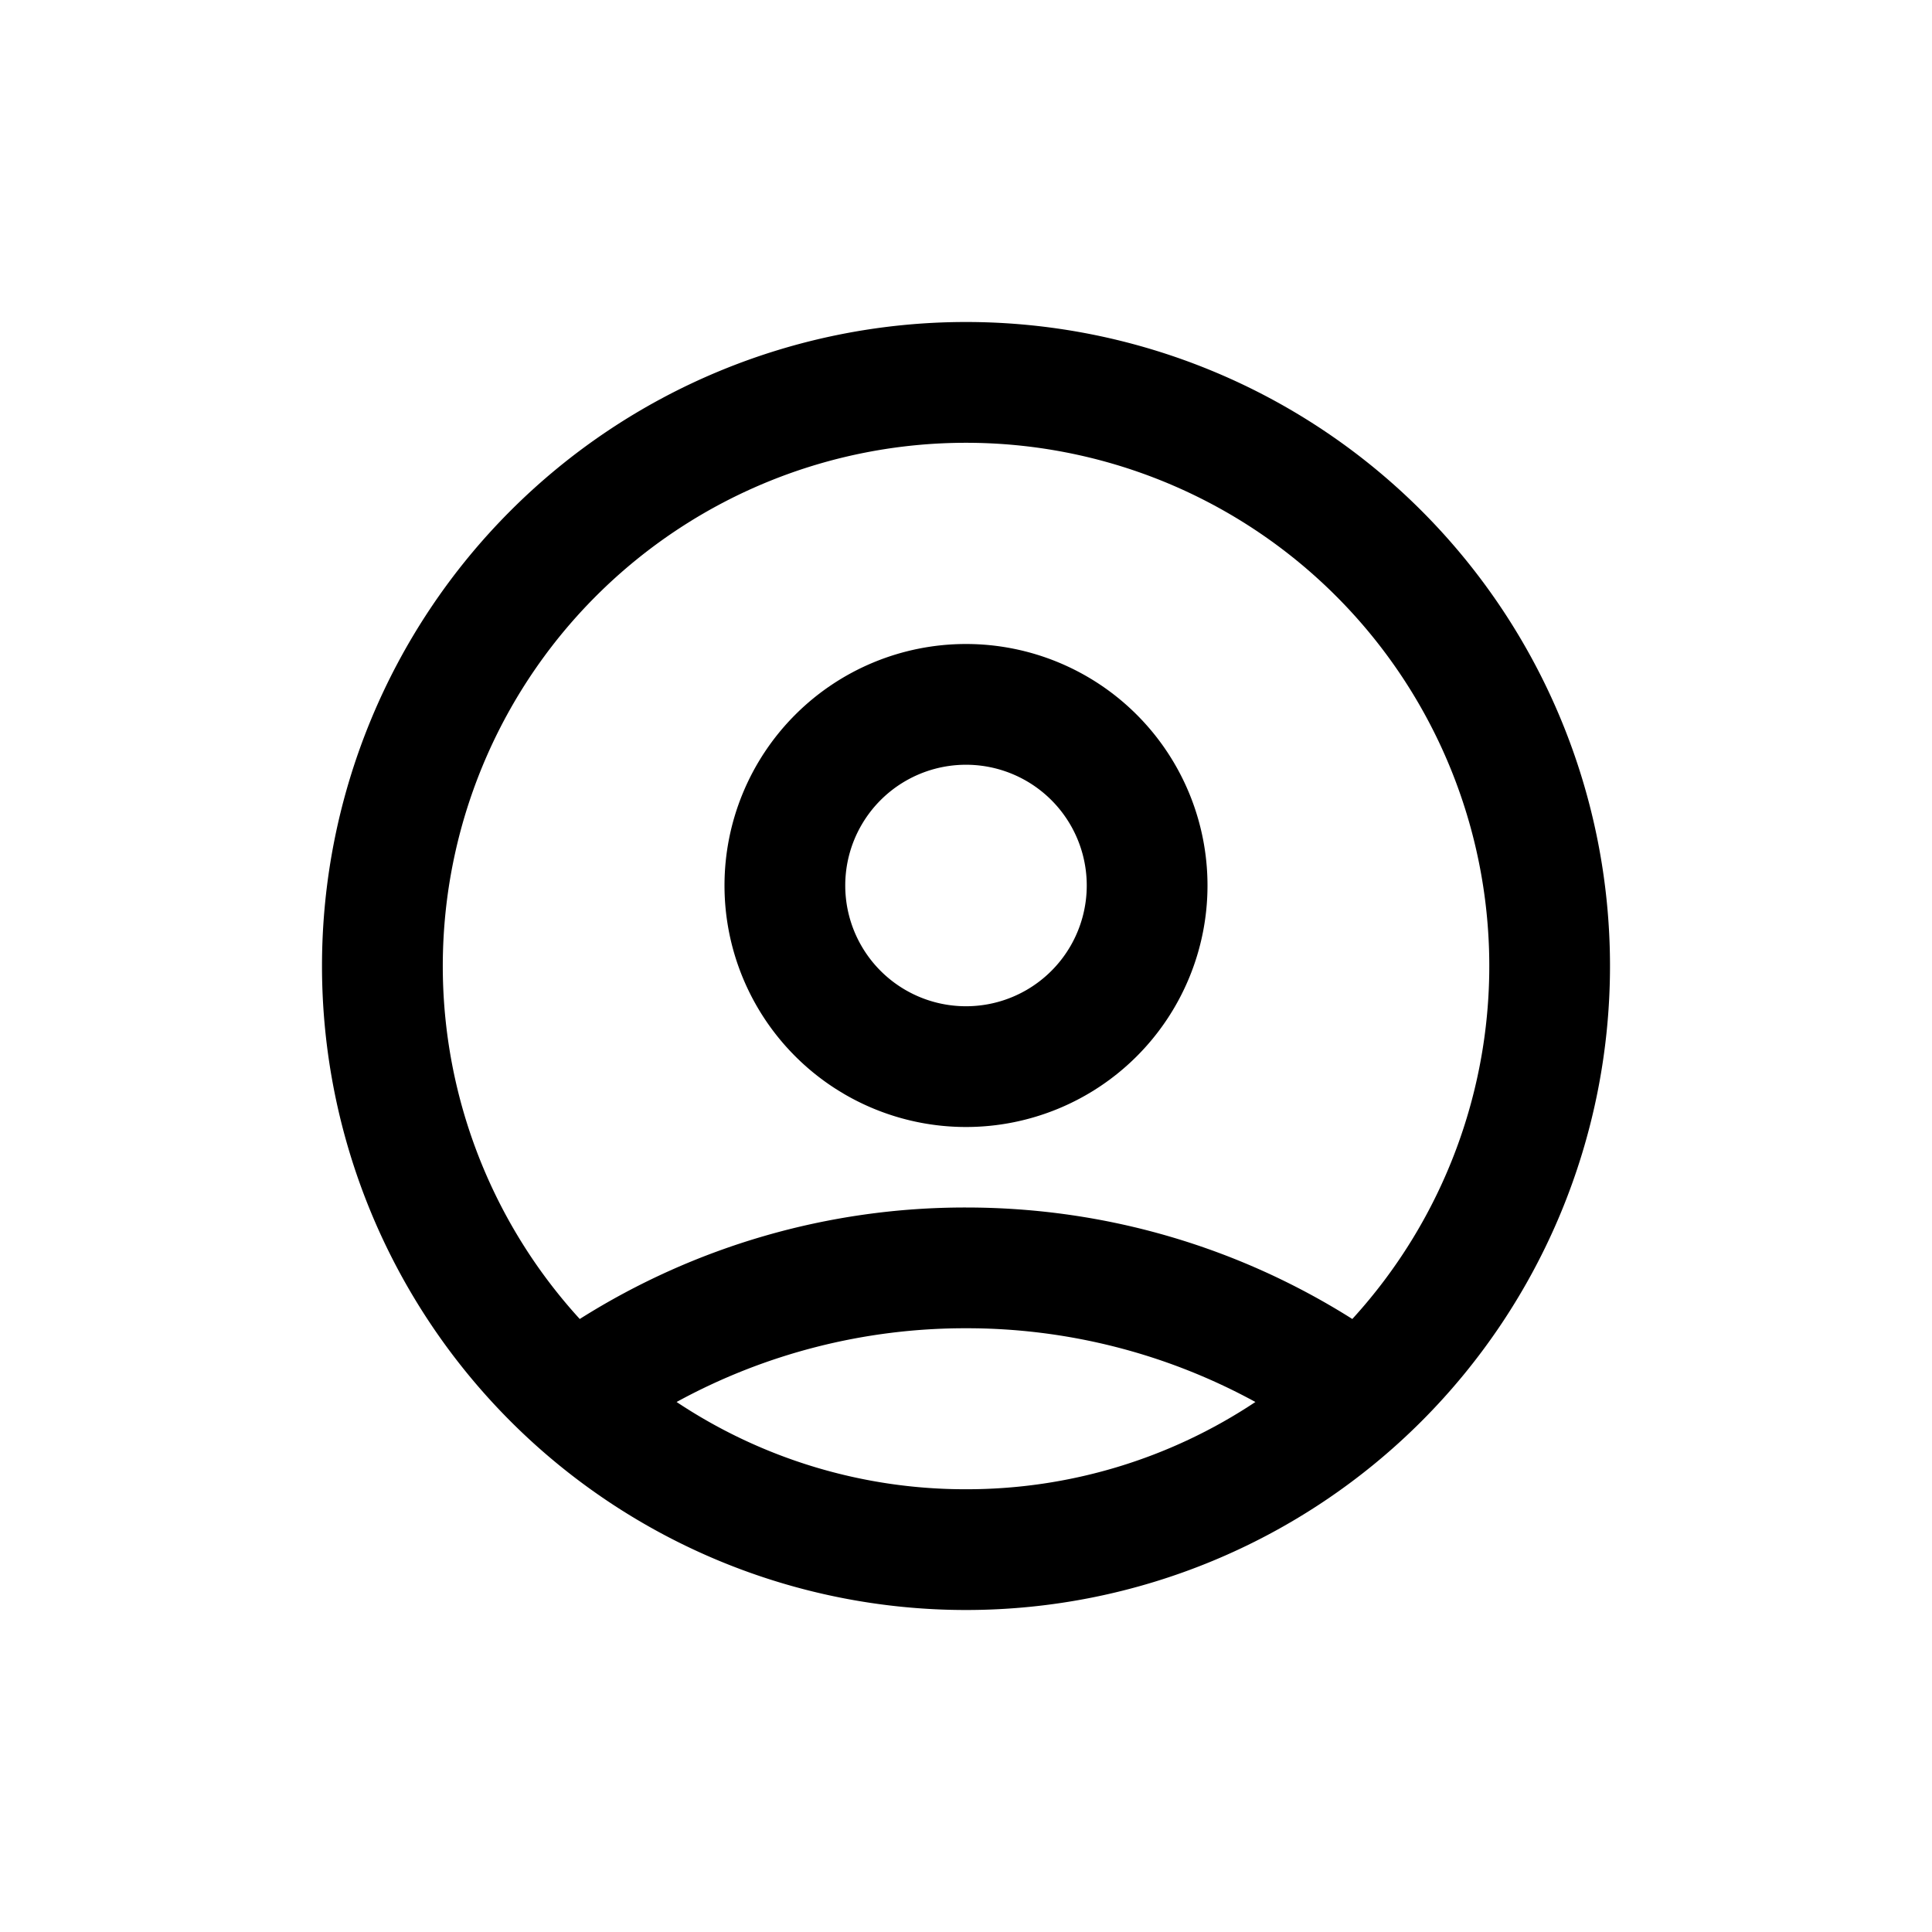 <svg xmlns="http://www.w3.org/2000/svg" viewBox="0 0 24 24" fill="currentColor" aria-hidden="true" data-slot="icon">
  <path fill-rule="evenodd" d="M12 14a3 3 0 1 0 0-6 3 3 0 0 0 0 6m0-1.5a1.5 1.5 0 1 0 0-3 1.5 1.5 0 0 0 0 3" clip-rule="evenodd"/>
  <path fill-rule="evenodd" d="M12 20a8 8 0 1 0 0-16 8 8 0 0 0 0 16m4.799-3.615a6.5 6.5 0 1 0-9.597 0A8.96 8.96 0 0 1 12 15c1.764 0 3.41.508 4.799 1.385m-1.204 1.031A7.47 7.47 0 0 0 12 16.5a7.47 7.47 0 0 0-3.595.916A6.47 6.47 0 0 0 12 18.5a6.47 6.47 0 0 0 3.595-1.084" clip-rule="evenodd"/>
</svg>
